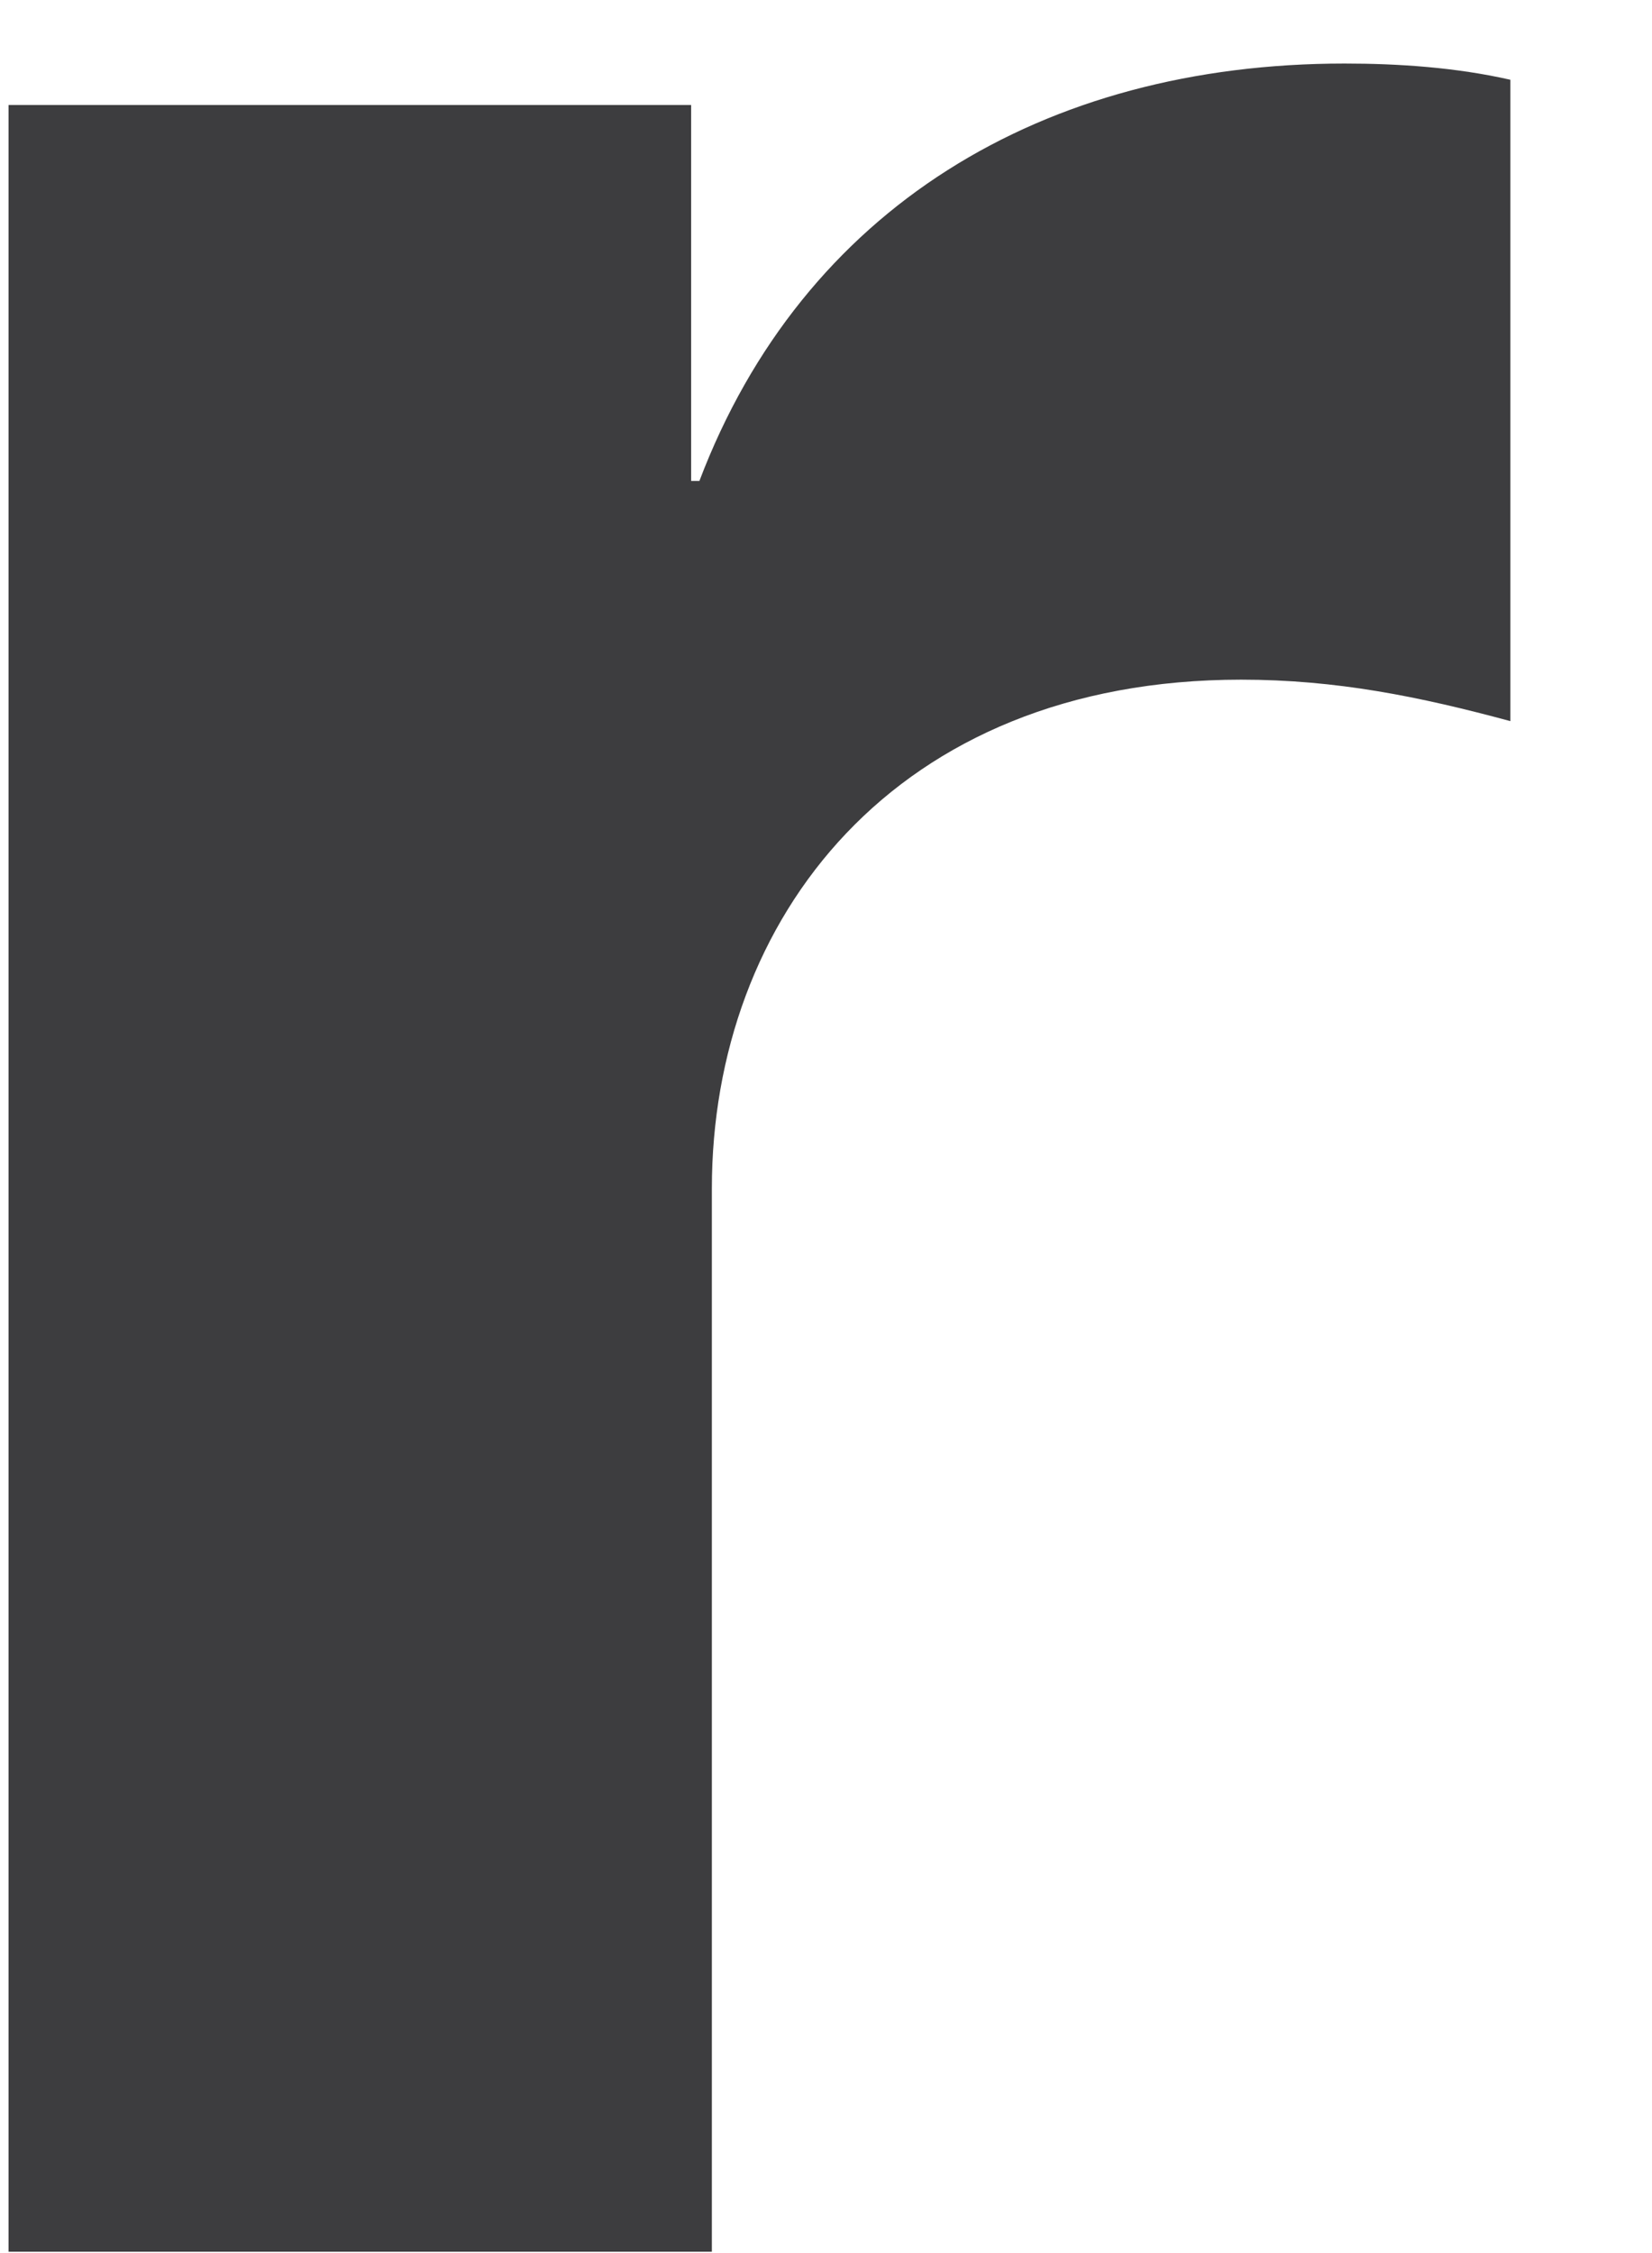<svg width="11" height="15" viewBox="0 0 11 15" fill="none" xmlns="http://www.w3.org/2000/svg">
<path d="M0.057 0.699H4.602V3.202H4.657C5.346 1.388 6.944 0.423 8.953 0.423C9.313 0.423 9.696 0.449 10.057 0.531V4.801C9.45 4.637 8.898 4.525 8.264 4.525C5.953 4.525 4.74 6.122 4.74 7.913V14.991H0.057V0.699Z" fill="#3D3D3F"/>
</svg>
